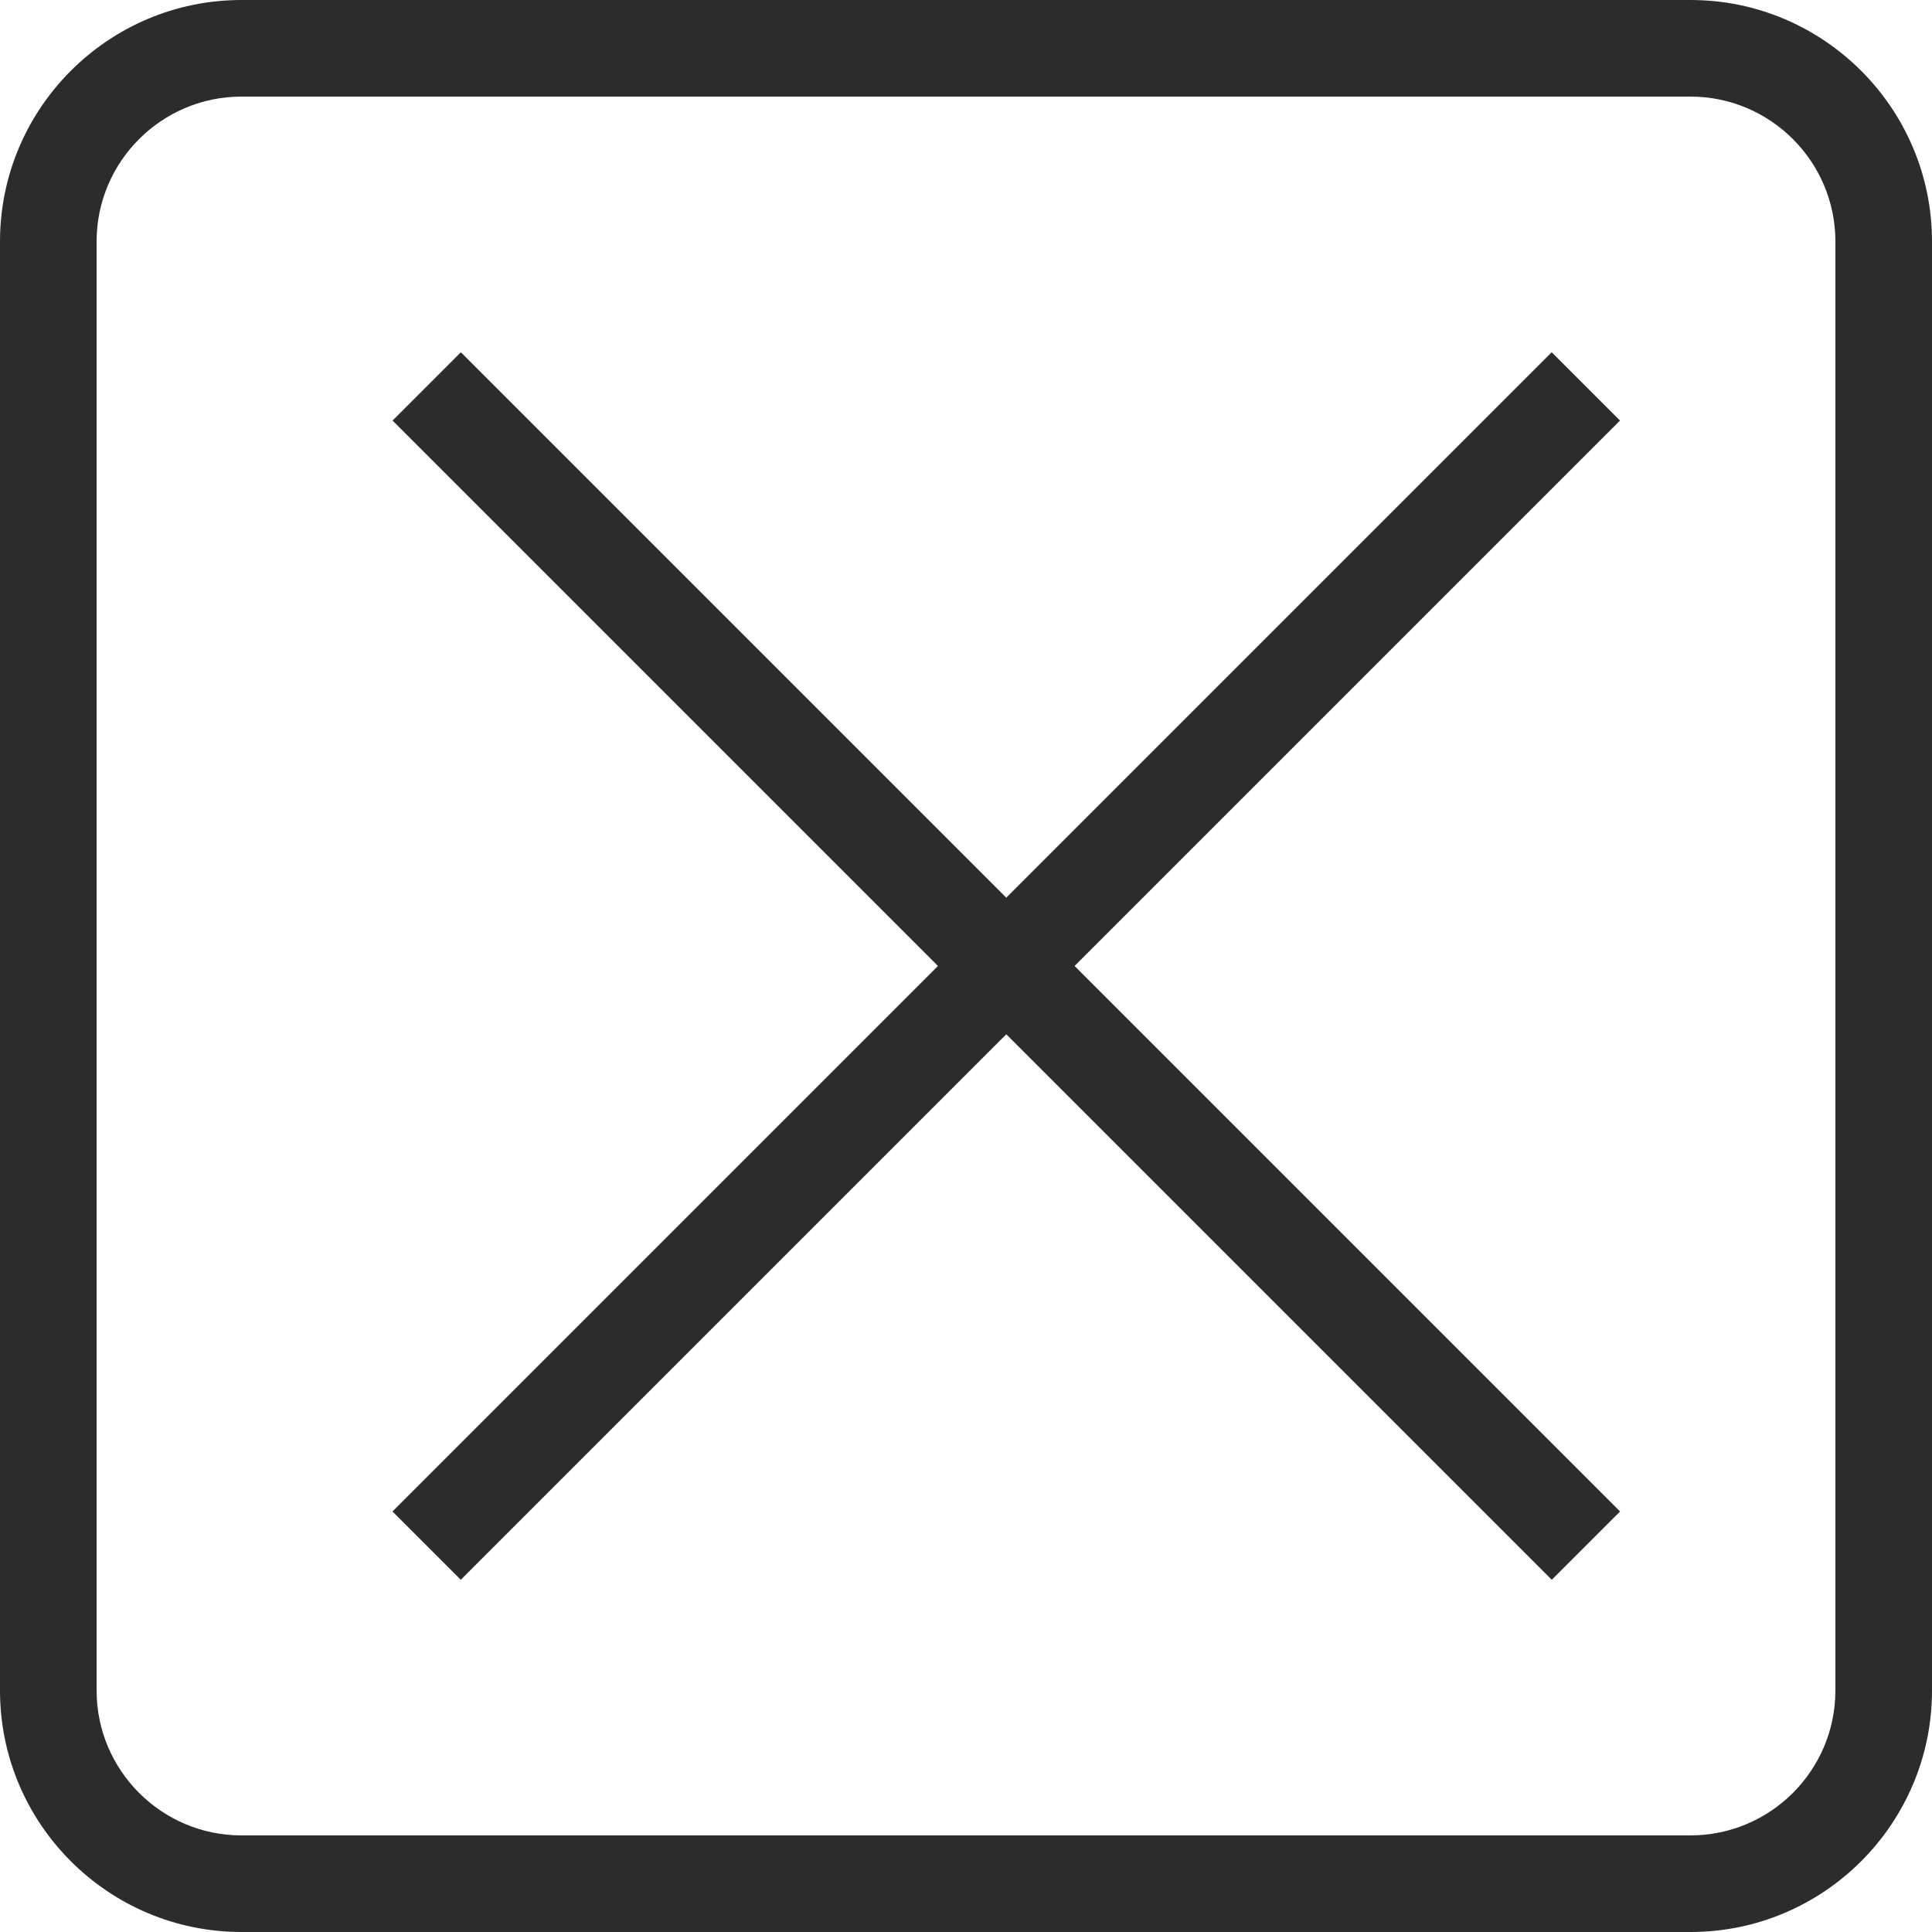 <svg t="1587009194948" class="icon" viewBox="0 0 1024 1024" version="1.1" xmlns="http://www.w3.org/2000/svg" p-id="10615" width="200" height="200"><path d="M896 1024l-768 0C57.395 1024 0 966.605 0 896l0-768C0 57.446 57.395 0 128 0l768 0C966.605 0 1024 57.446 1024 128l0 768C1024 966.605 966.605 1024 896 1024zM128 51.2C85.658 51.2 51.2 85.658 51.2 128l0 768C51.2 938.342 85.658 972.8 128 972.8l768 0c42.342 0 76.8-34.458 76.8-76.8l0-768C972.8 85.658 938.342 51.2 896 51.2L128 51.2z" p-id="10616" fill="#2c2c2c"></path><path d="M244.263 186.704l614.41 614.41-36.204 36.204-614.41-614.41 36.204-36.204Z" p-id="10617" fill="#2c2c2c"></path><path d="M822.433 186.704l36.204 36.204-614.41 614.41-36.204-36.204 614.41-614.41Z" p-id="10618" fill="#2c2c2c"></path></svg>